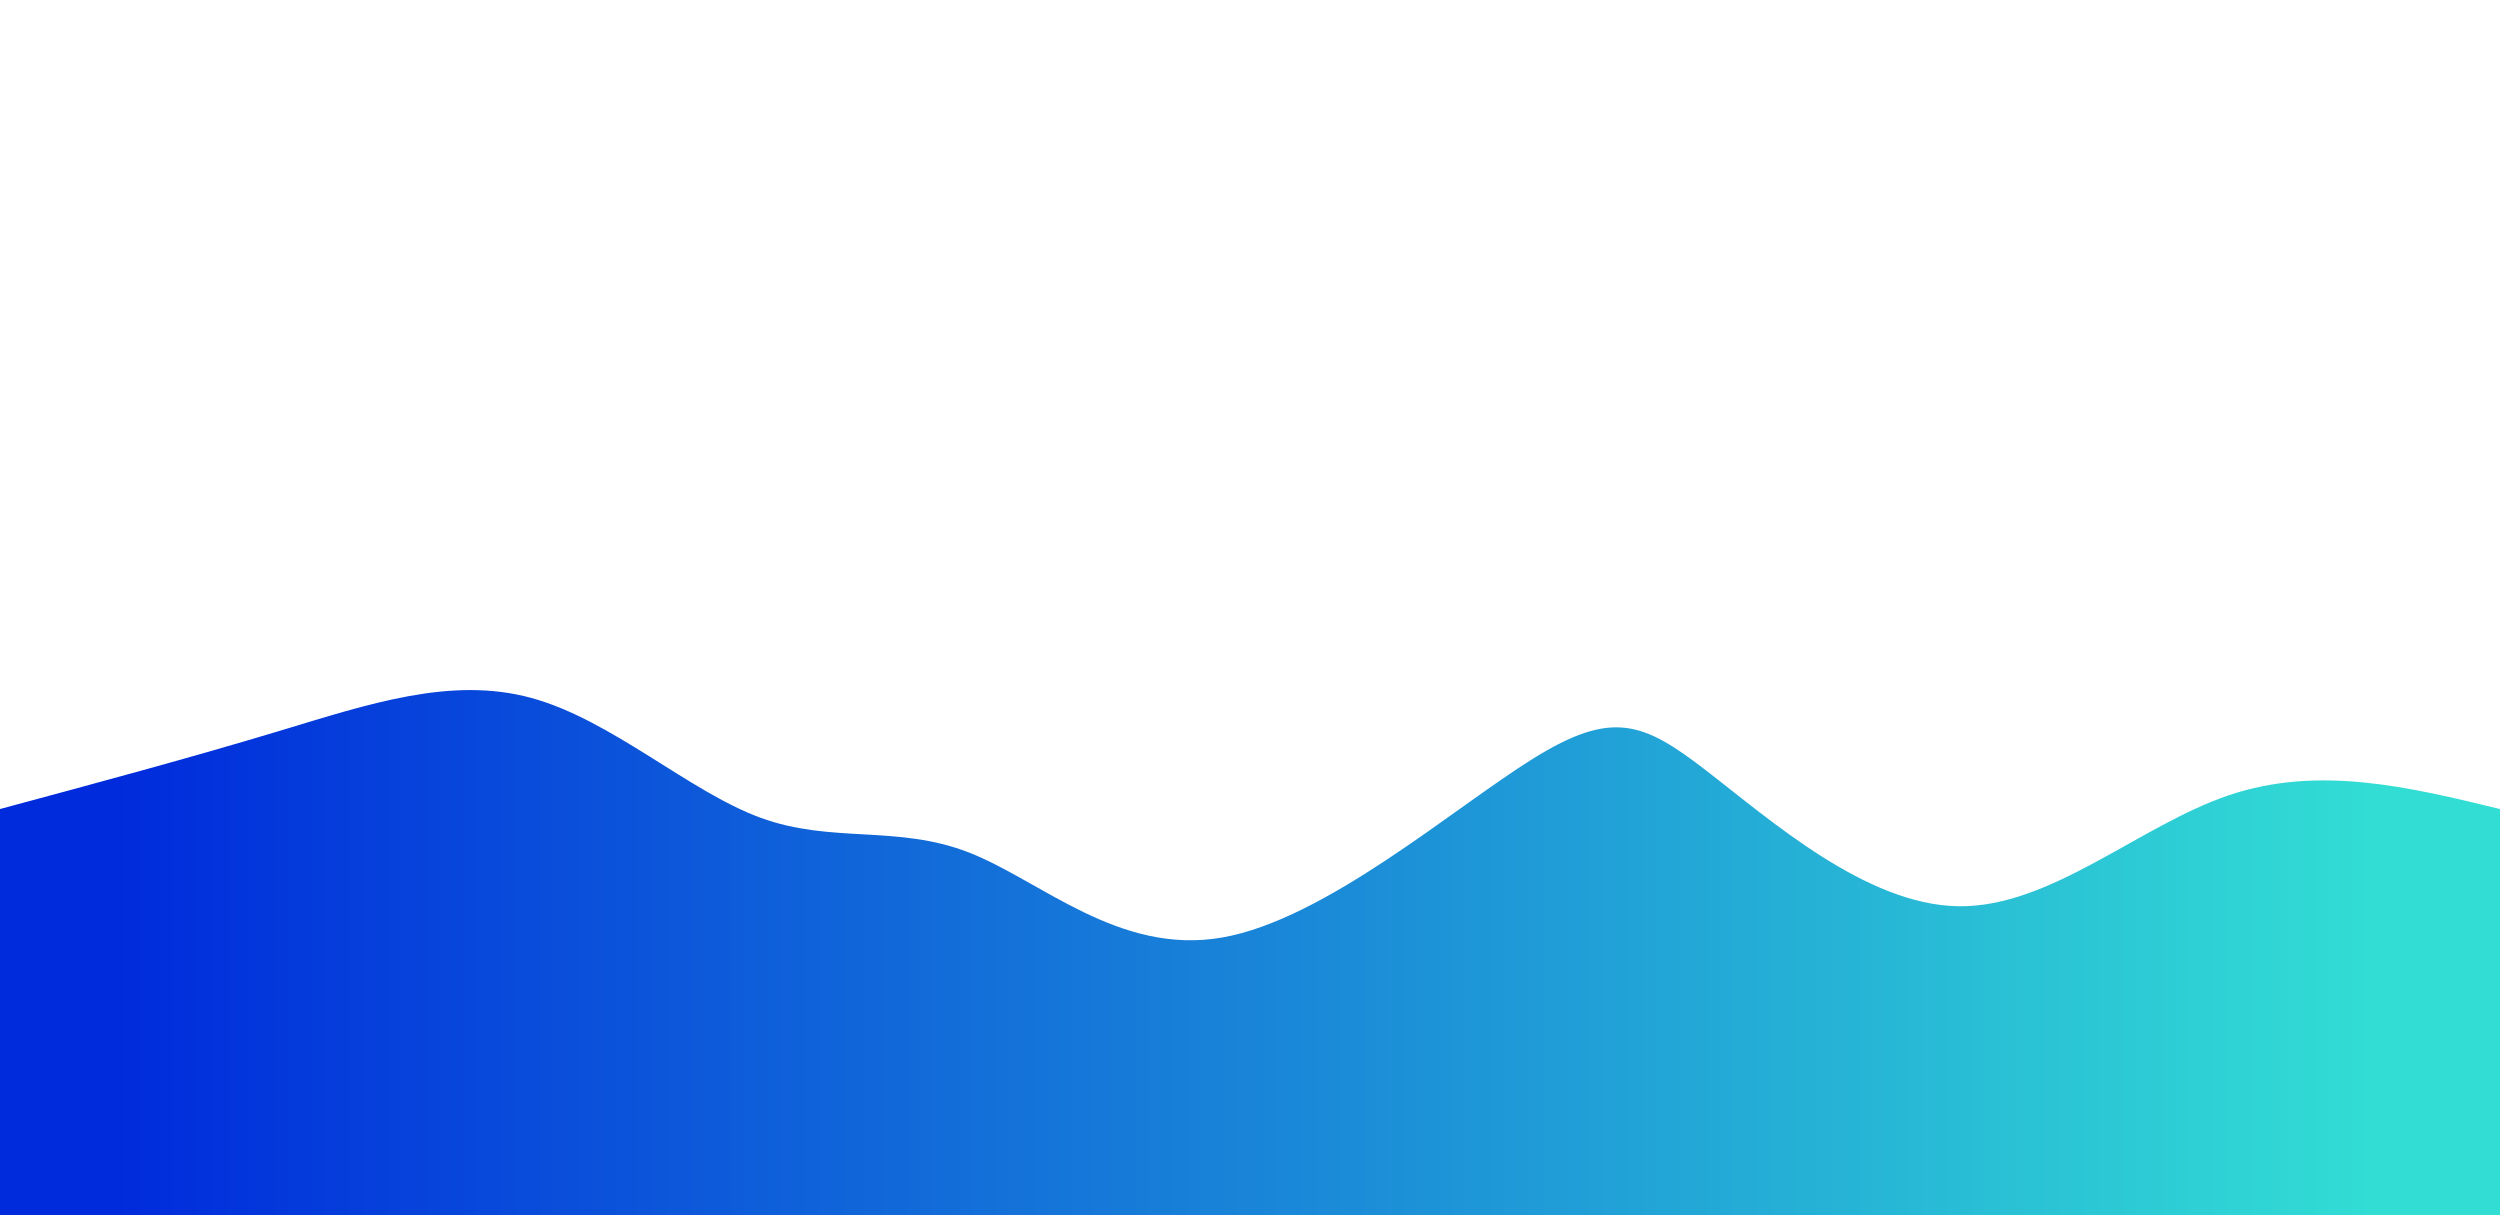 <svg height="100%" width="100%" id="bg-svg" viewBox="0 0 1440 700"
    xmlns="http://www.w3.org/2000/svg" class="transition duration-300 ease-in-out delay-150">
    <defs>
        <linearGradient id="gradient">
            <stop offset="5%" stop-color="#002bdcff"></stop>
            <stop offset="95%" stop-color="#32ded4ff"></stop>
        </linearGradient>
    </defs>
    <path d="M 0,700 C 0,700 0,466 0,466 C 54.88,451.228 109.76,436.455 161,421 C 212.24,405.545 259.841,389.406 306,402 C 352.159,414.594 396.878,455.919 438,471 C 479.122,486.081 516.649,474.917 558,491 C 599.351,507.083 644.526,550.411 704,540 C 763.474,529.589 837.246,465.437 883,437 C 928.754,408.563 946.491,415.842 983,444 C 1019.509,472.158 1074.791,521.196 1128,522 C 1181.209,522.804 1232.345,475.372 1284,458 C 1335.655,440.628 1387.827,453.314 1440,466 C 1440,466 1440,700 1440,700 Z" stroke="none" stroke-width="0" fill="url(#gradient)" class="transition-all duration-300 ease-in-out delay-150"></path>
</svg>